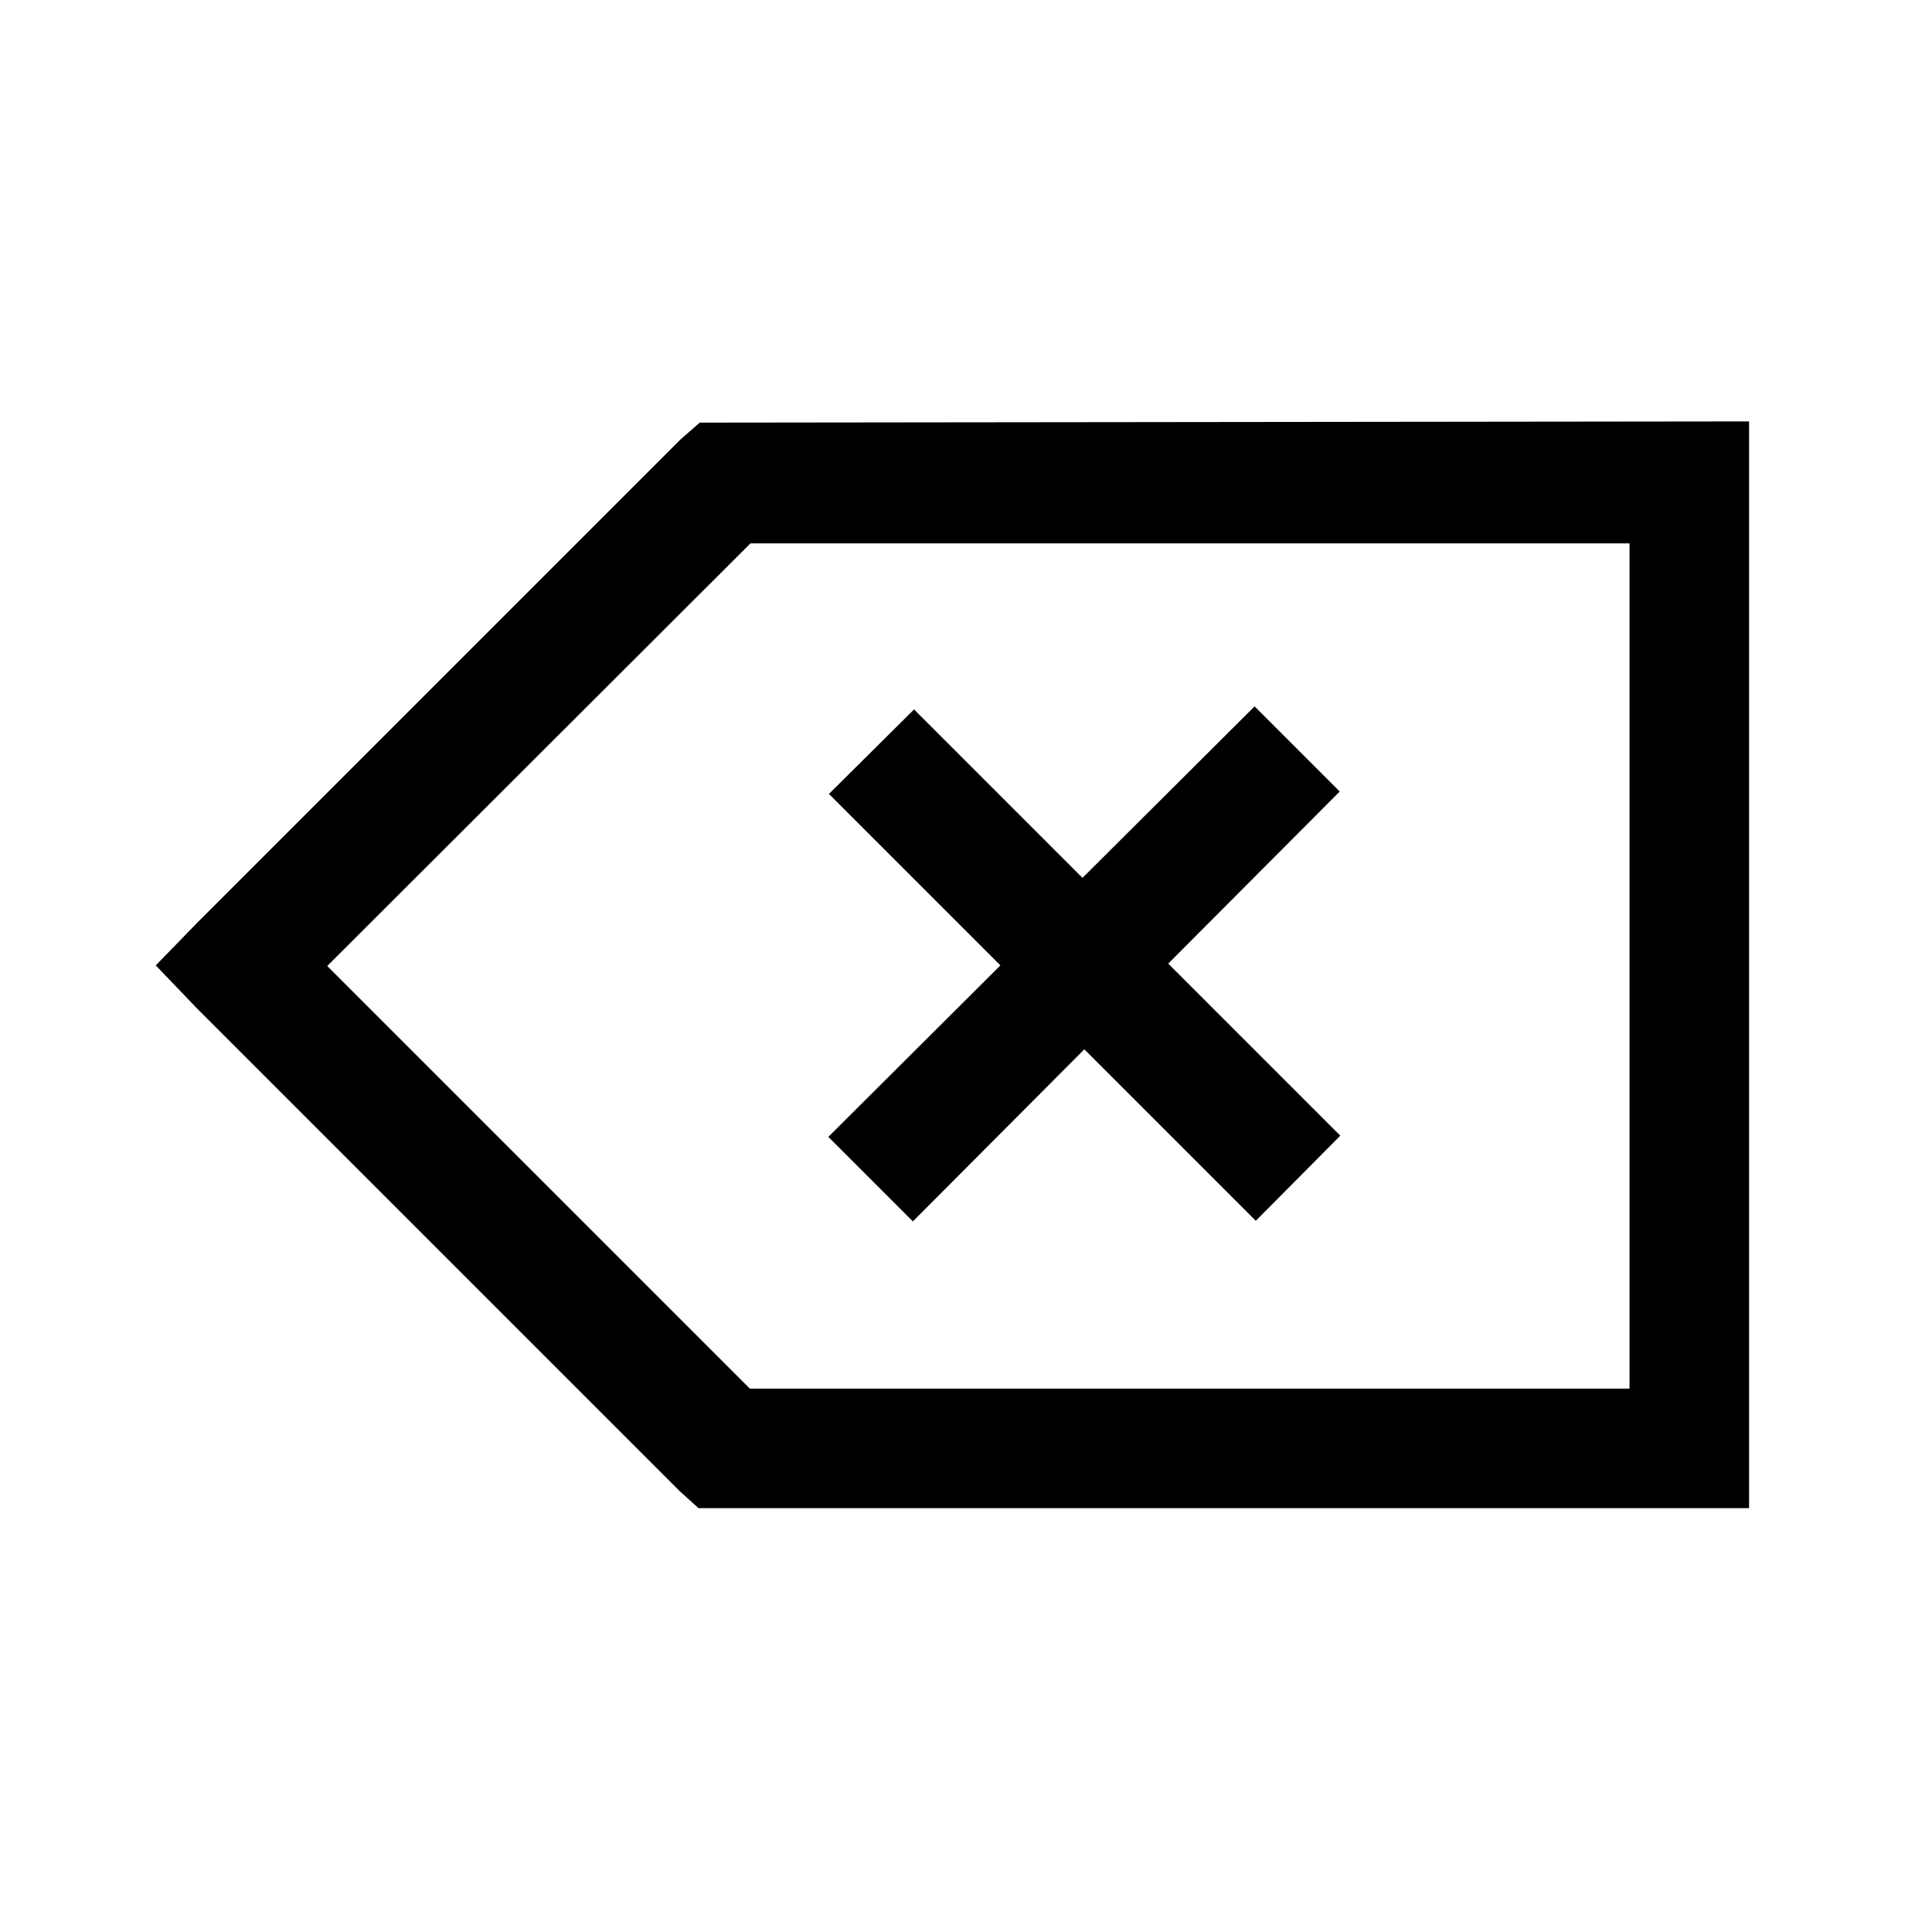 <svg viewBox="0 0 32 32" xmlns="http://www.w3.org/2000/svg"><path d="M11.59 7l-.32.28 -8 8 -.69.71 .68.71 8 8 .31.28h17.4v-18Zm.84 2h14.56v14H12.42l-7-7Zm2.71 2.75l-1.41 1.4 2.84 2.84 -2.85 2.84 1.4 1.4 2.84-2.85 2.84 2.84 1.4-1.41 -2.85-2.85 2.84-2.85 -1.41-1.41 -2.85 2.84Z"/></svg>